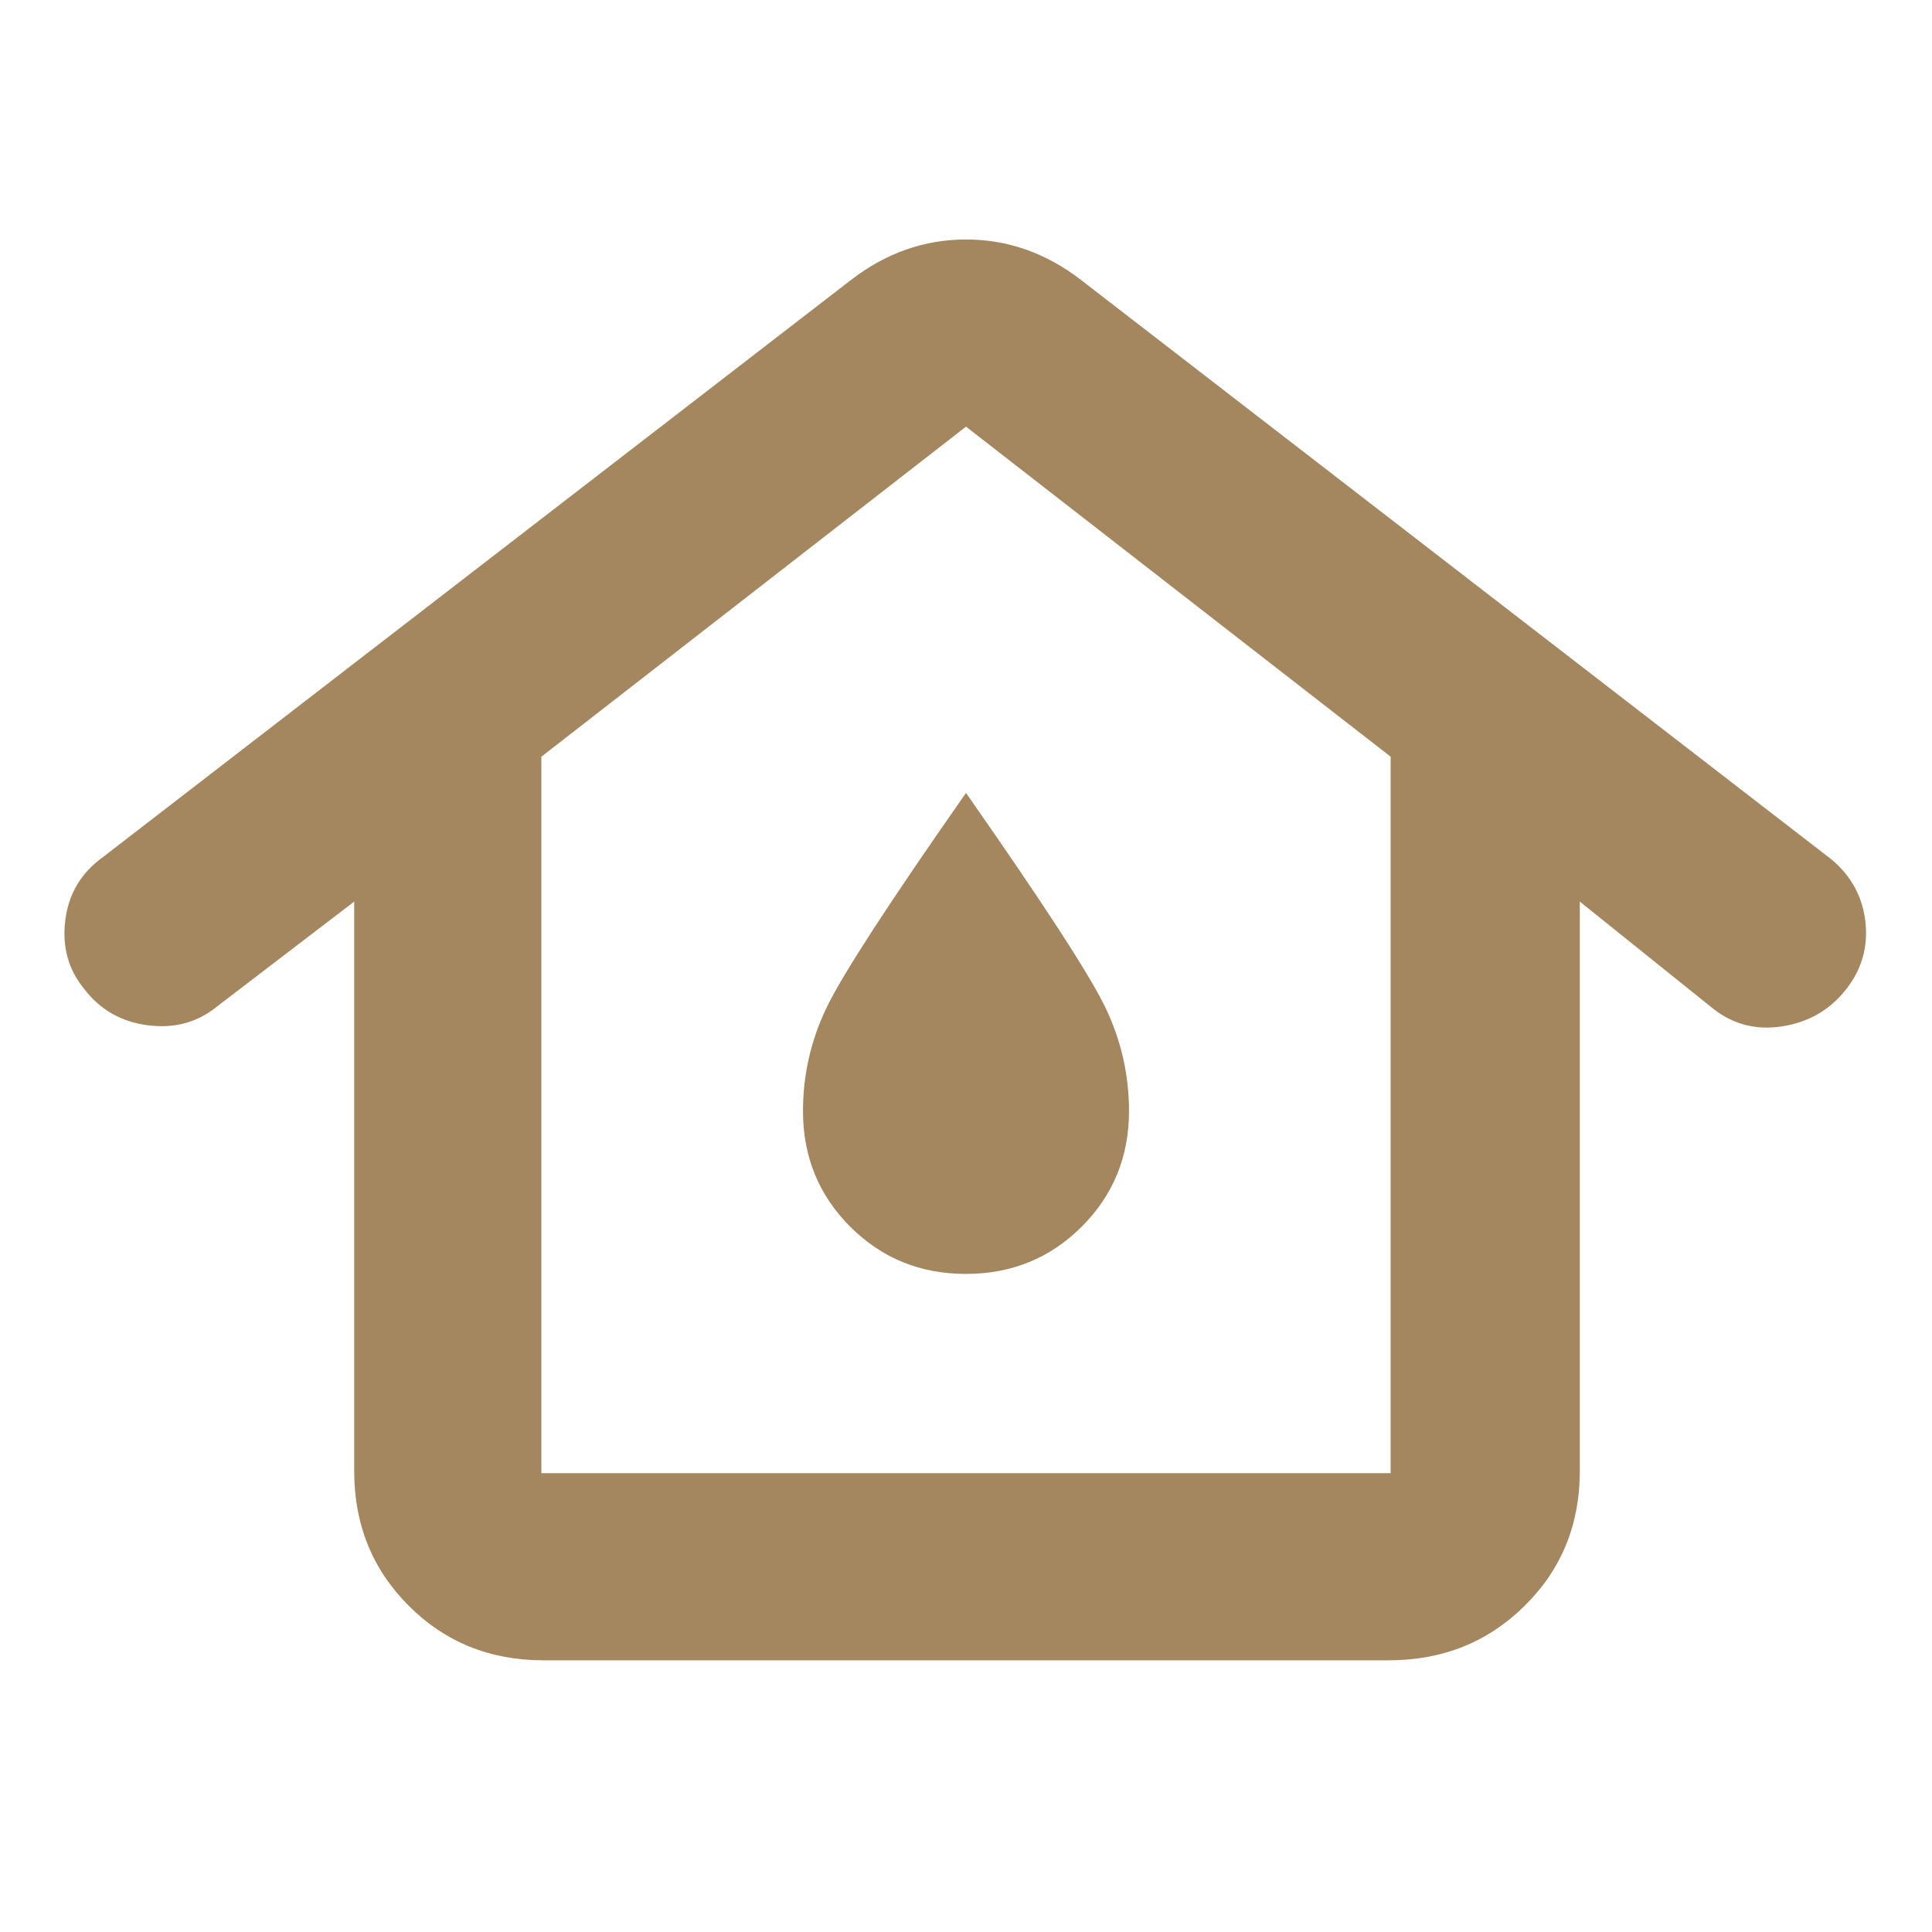 <svg xmlns="http://www.w3.org/2000/svg" height="48" viewBox="0 -960 960 960" width="48"><path fill="rgb(165, 135, 95)" d="M269-228h422v-356L480-748 269-584v356Zm1 93q-39.8 0-66.9-27.1Q176-189.2 176-229v-283l-68 52q-14.61 12-34.46 9.47-19.84-2.53-31.69-18.06Q30-483 32.44-502.69 34.89-522.38 51-534l372-287q26-20 57-20t57 20l373 288q14.83 12.33 16.92 31.17Q929-483 917-468t-31.5 18q-19.5 3-34.5-9l-66-53v283q0 39.8-27.39 66.9Q730.21-135 690-135H270Zm209.96-192q34.04 0 57.54-23.47t23.5-57.44q0-27.11-11.81-51.6Q537.38-484.01 480-566q-57.37 81.99-69.19 106.49Q399-435.02 399-407.91q0 33.97 23.46 57.44Q445.91-327 479.96-327Zm.04-81Z"/></svg>